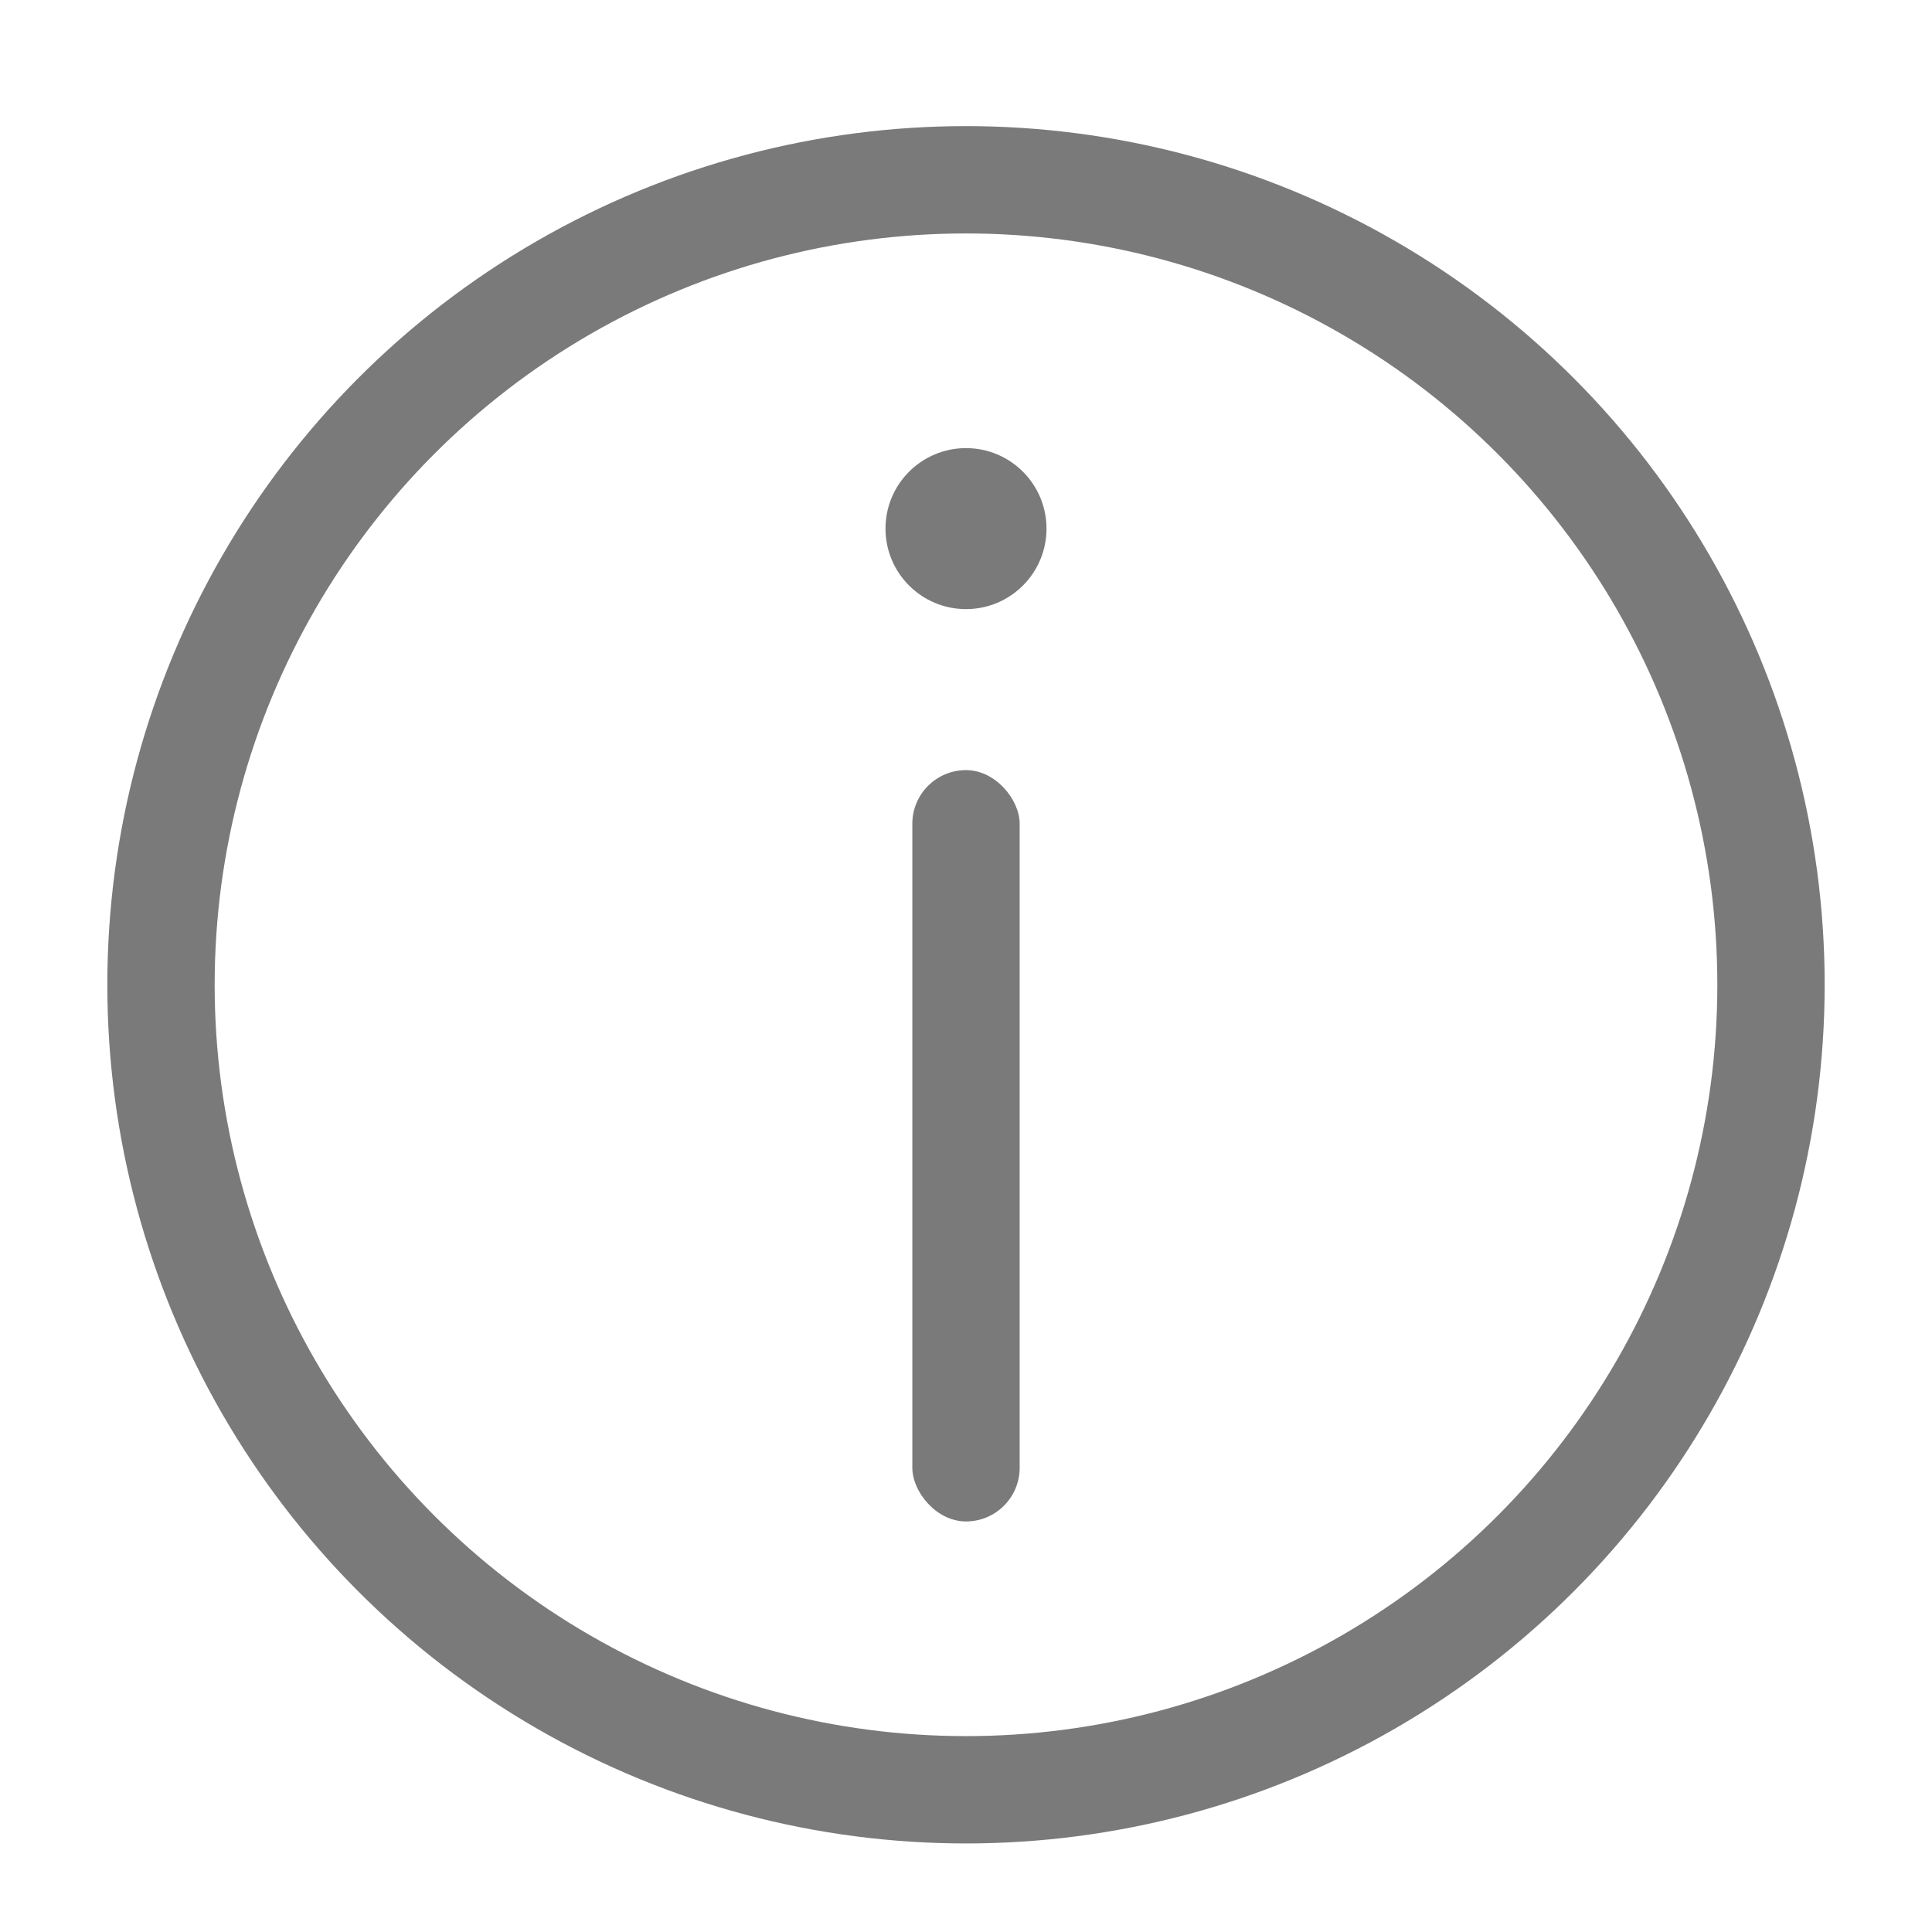 <svg width="18" height="18" viewBox="0 0 18 18" fill="none" xmlns="http://www.w3.org/2000/svg">
<g clip-path="url(#clip0_20021_2294)">
<circle cx="9" cy="9.175" r="7.5" stroke="#7A7A7A"/>
<circle cx="9" cy="4.925" r="0.75" fill="#7A7A7A"/>
<rect x="8.5" y="7.175" width="1" height="7" rx="0.5" fill="#7A7A7A"/>
</g>
<defs>
<clipPath id="clip0_20021_2294">
<rect width="17" height="17" fill="white" transform="translate(0.5 0.675)"/>
</clipPath>
</defs>
</svg>
